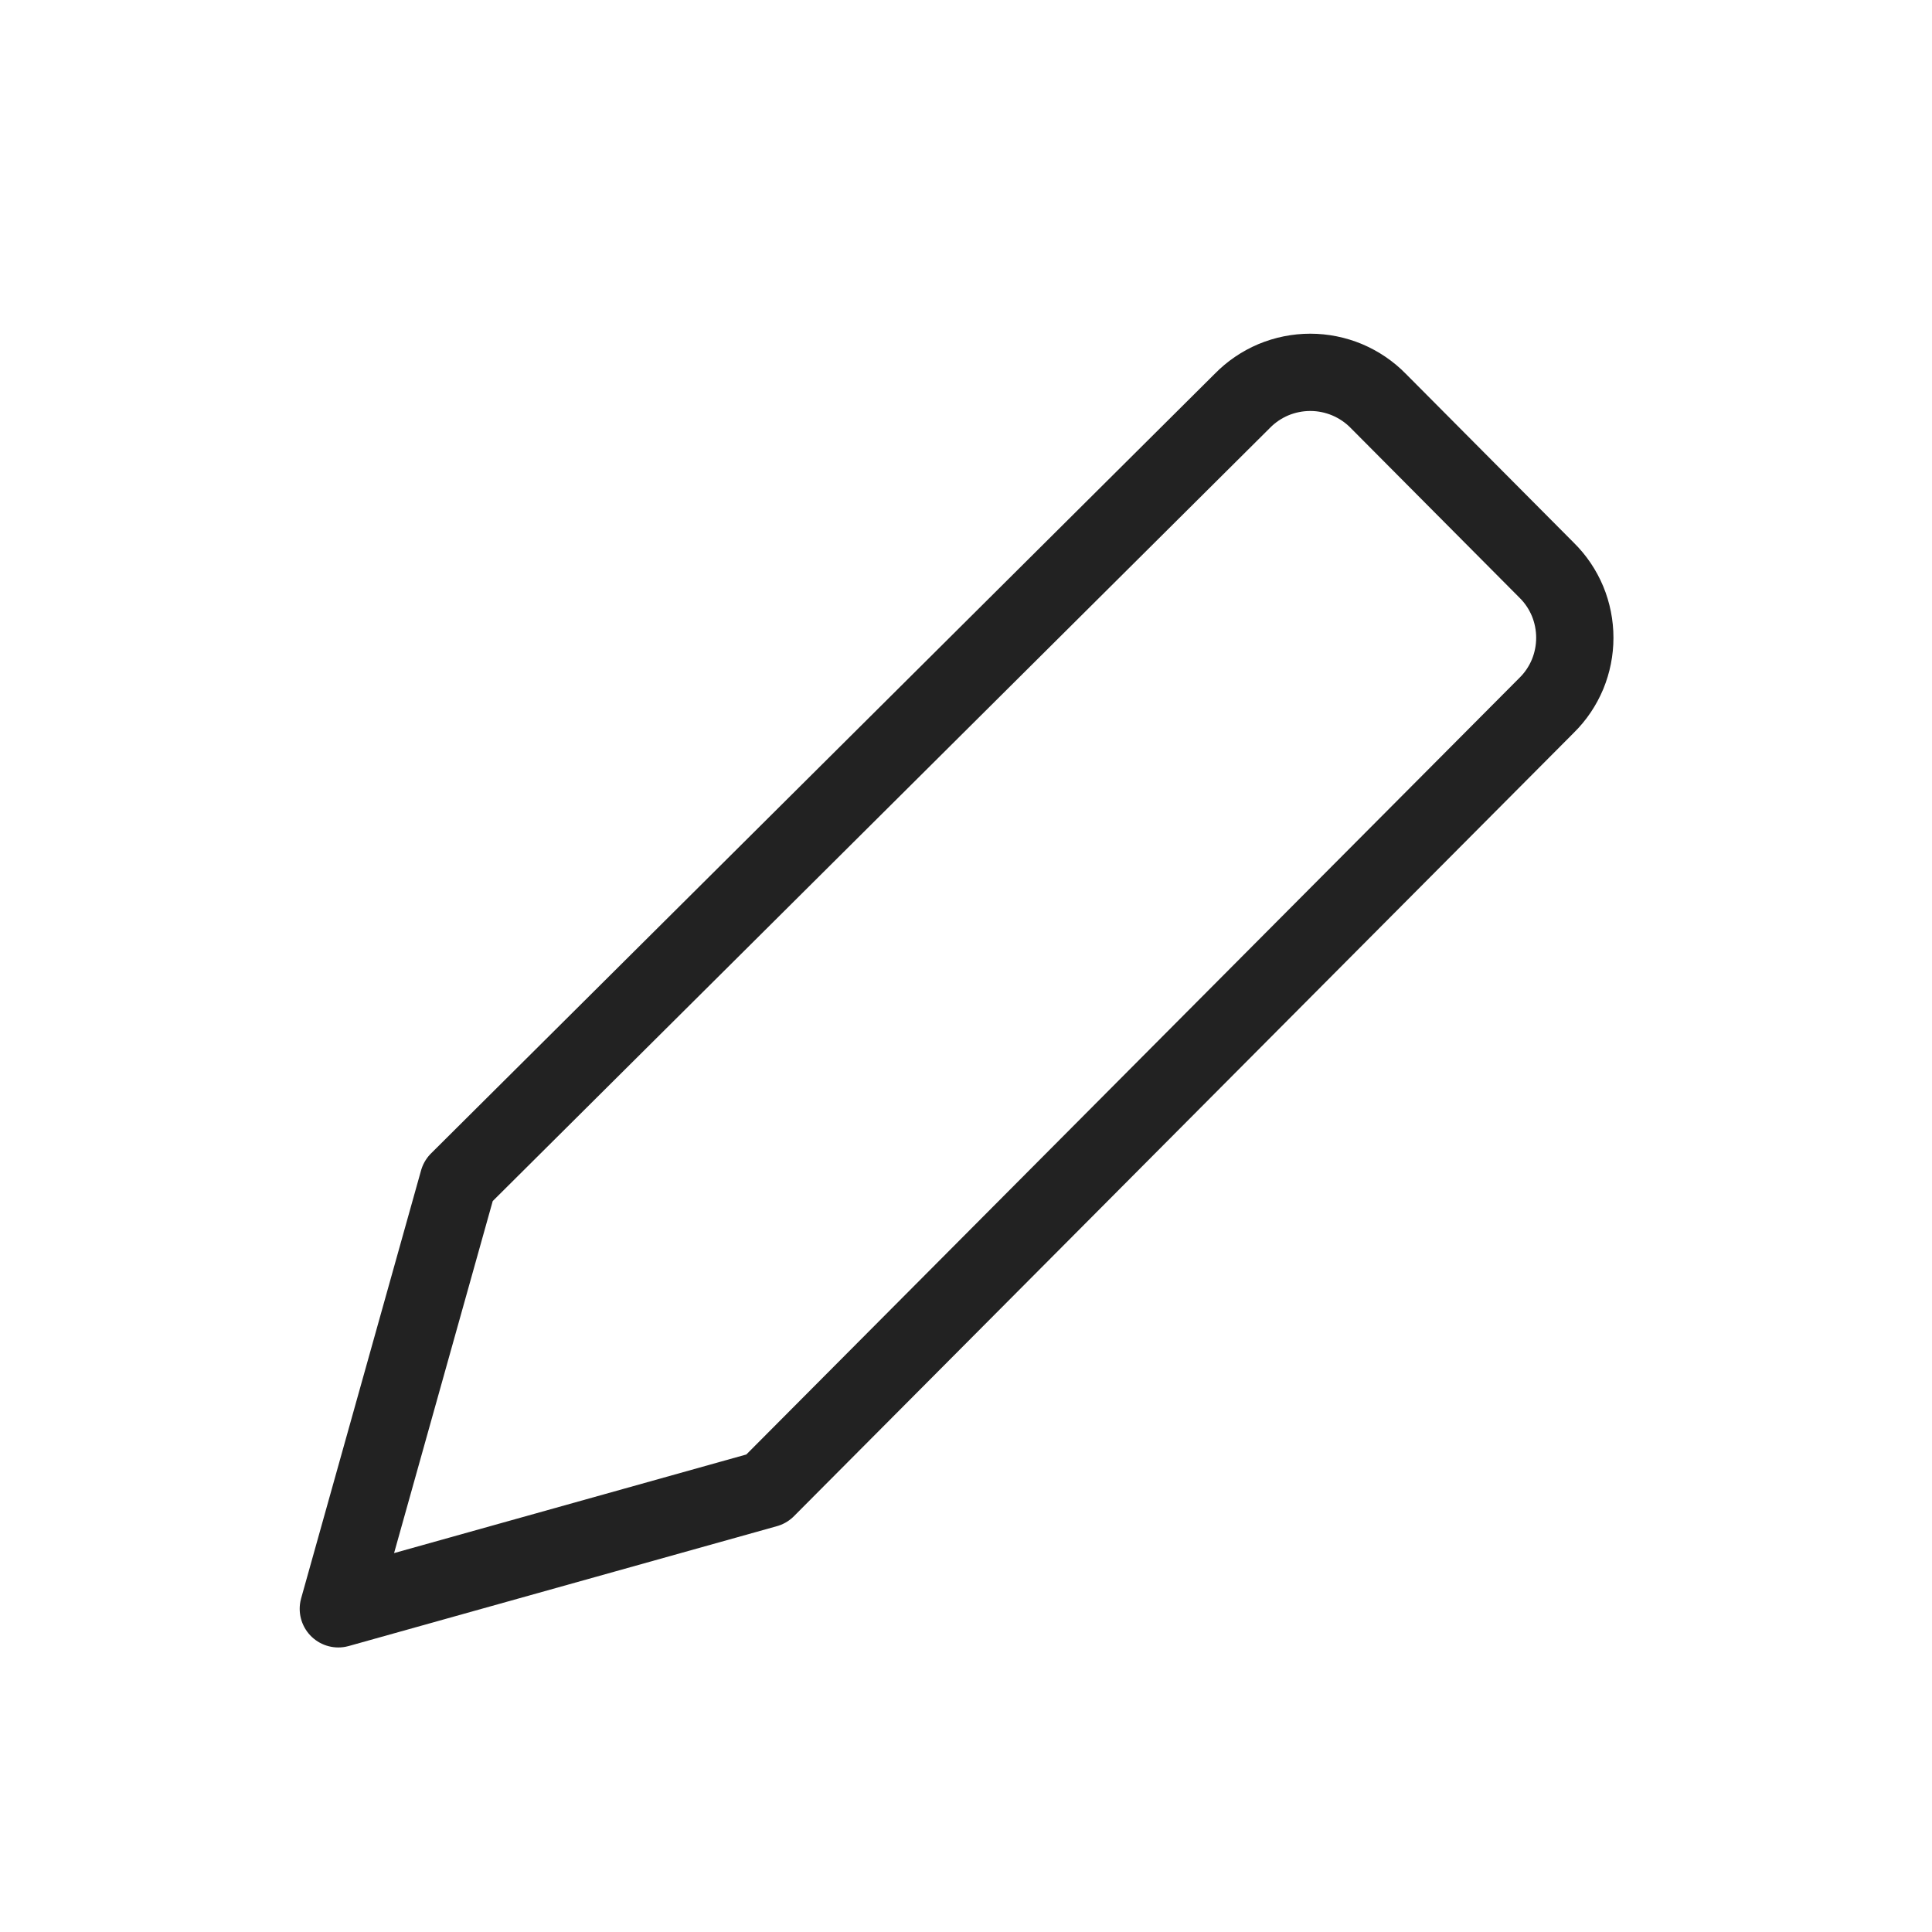 <svg width="25" height="25" viewBox="0 0 25 25" fill="none" xmlns="http://www.w3.org/2000/svg">
<path d="M9.919 19.267L4.378 20.818L5.93 15.28L16.075 5.188C16.189 5.071 16.326 4.978 16.477 4.914C16.628 4.851 16.791 4.818 16.955 4.818C17.119 4.818 17.281 4.851 17.432 4.914C17.583 4.978 17.721 5.071 17.835 5.188L20.014 7.379C20.13 7.493 20.221 7.629 20.284 7.779C20.346 7.929 20.378 8.09 20.378 8.253C20.378 8.415 20.346 8.576 20.284 8.726C20.221 8.876 20.13 9.012 20.014 9.126L9.919 19.267Z" stroke="#222222" stroke-linecap="round" stroke-linejoin="round"/>
</svg>

